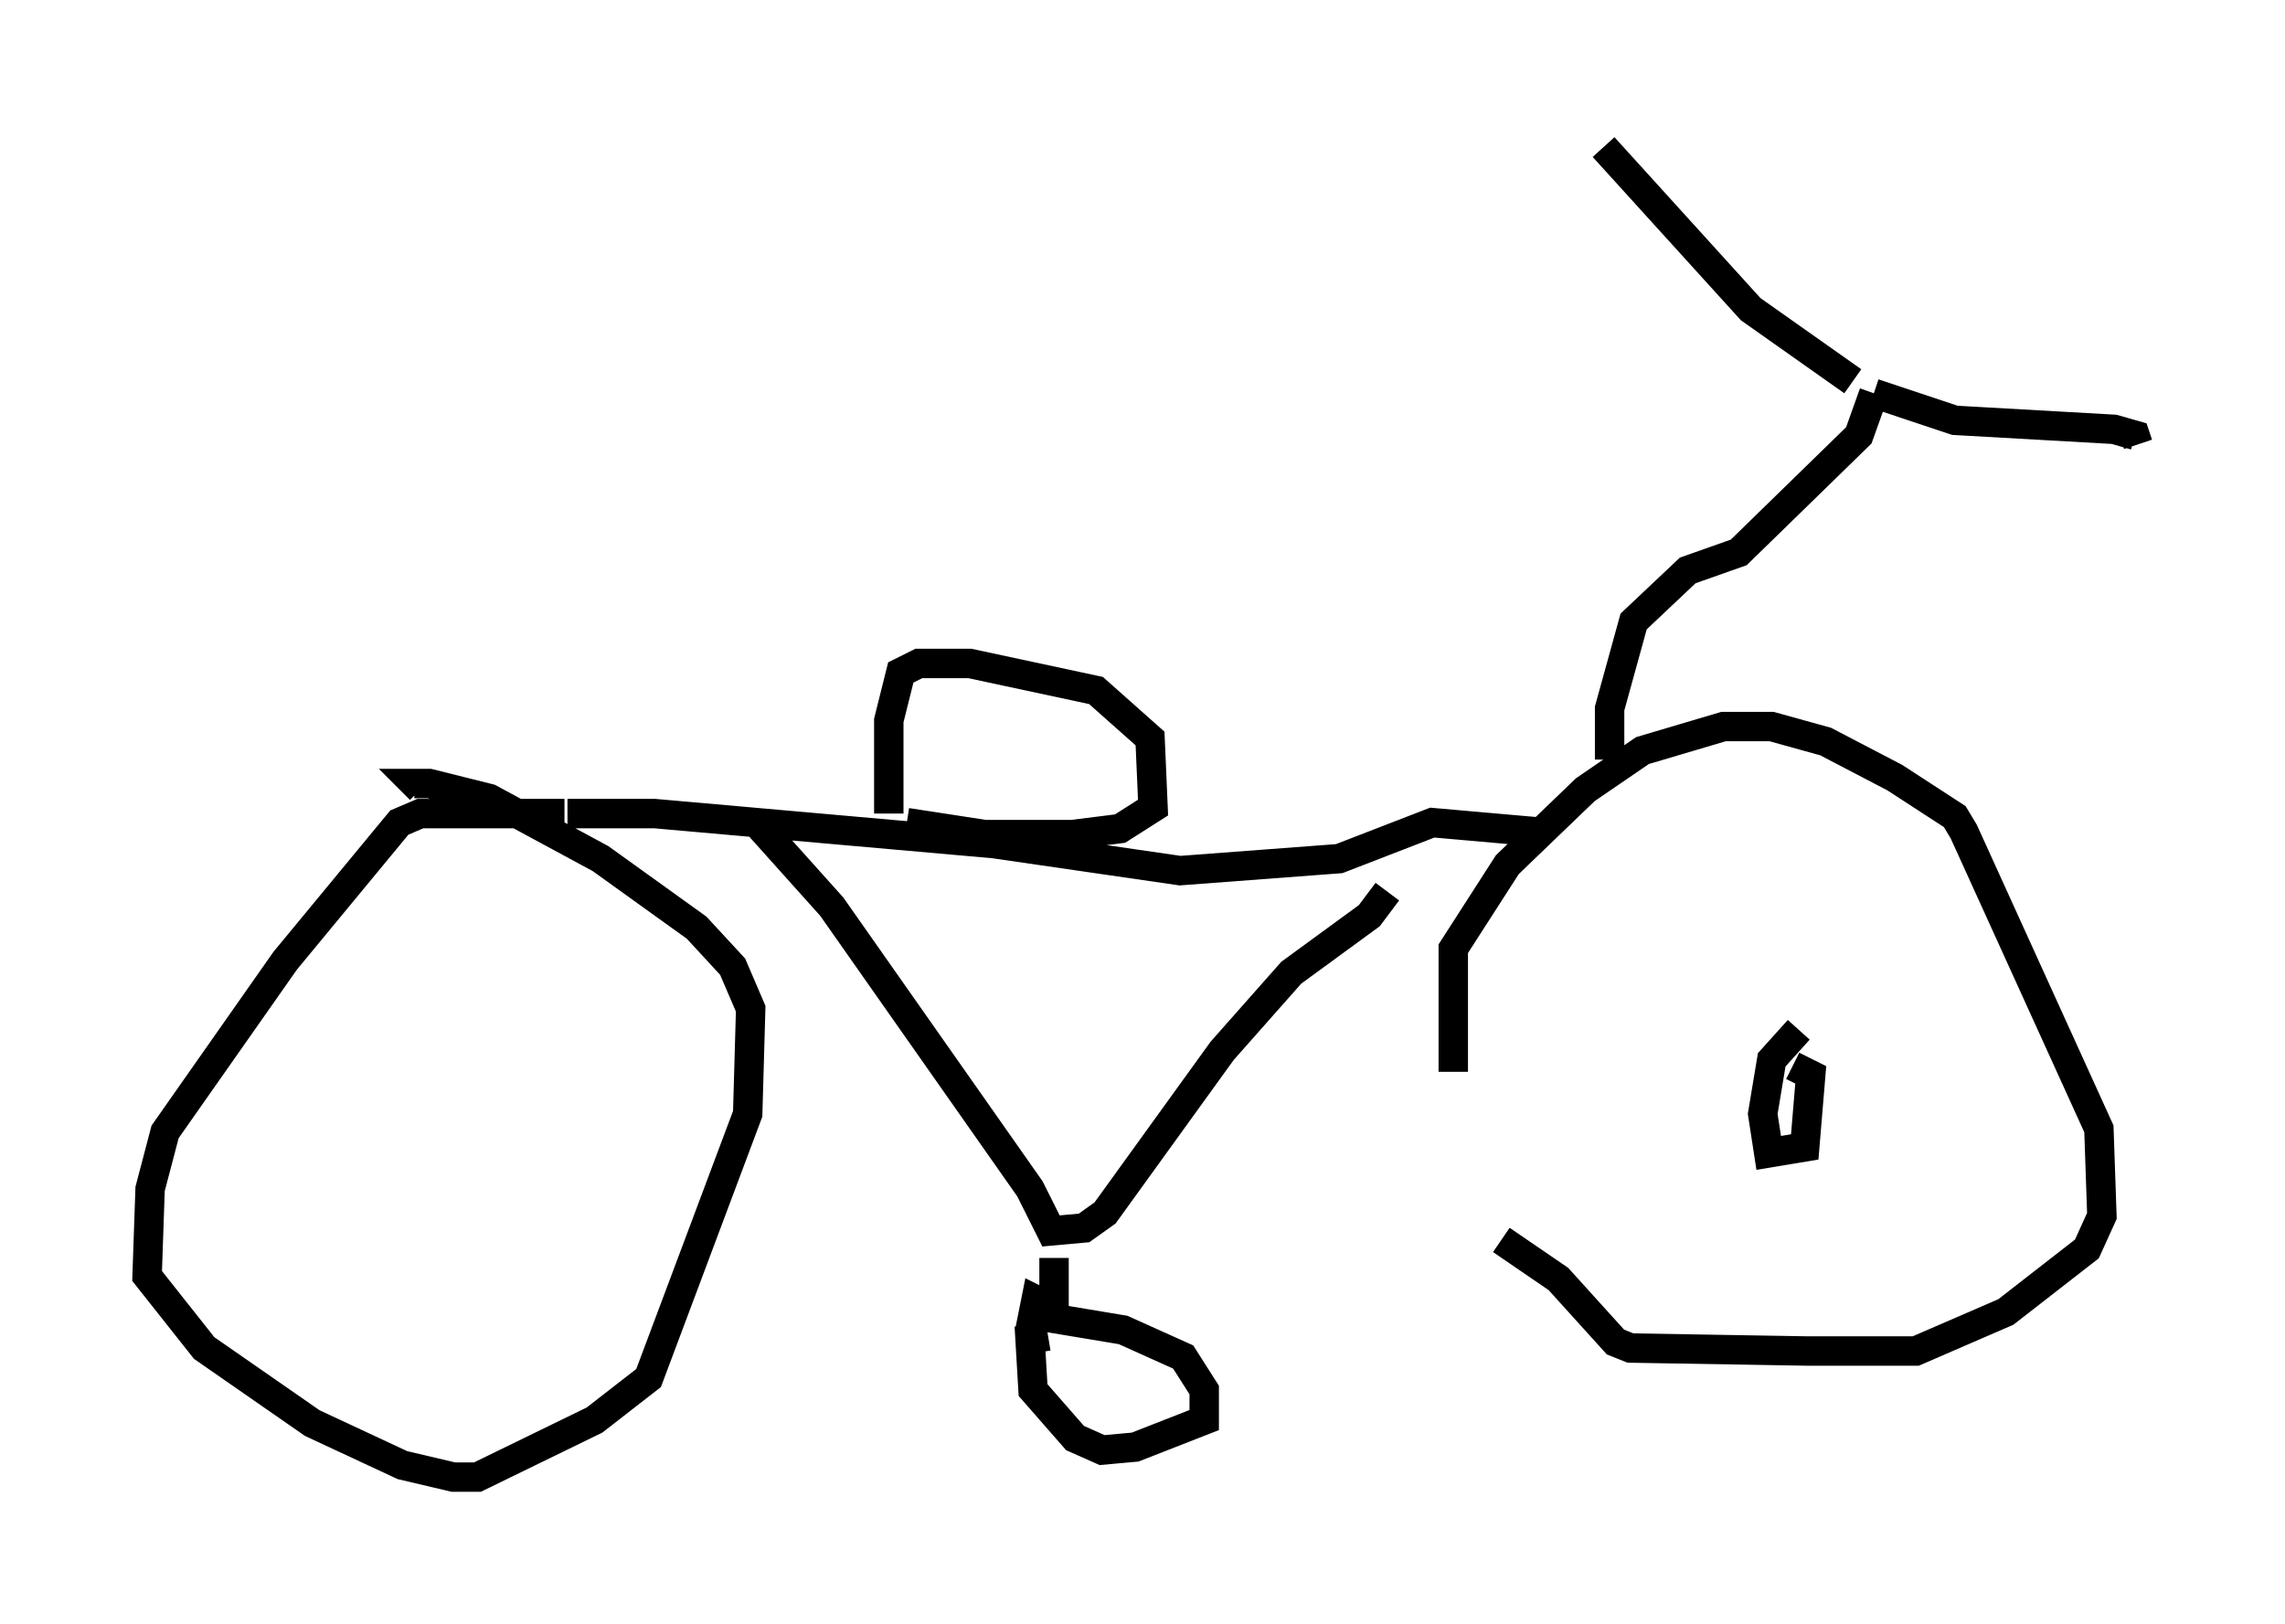 <?xml version="1.0" encoding="utf-8" ?>
<svg baseProfile="full" height="55.223" version="1.1" width="77.682" xmlns="http://www.w3.org/2000/svg" xmlns:ev="http://www.w3.org/2001/xml-events" xmlns:xlink="http://www.w3.org/1999/xlink"><defs /><rect fill="white" height="55.223" width="77.682" x="0" y="0" /><path d="M50.223, 41.648 m-0.817, -5.206 l0.0, -4.185 1.838, -2.858 l2.654, -2.552 1.94, -1.327 l2.756, -0.817 1.633, 0.0 l1.838, 0.51 2.348, 1.225 l2.042, 1.327 0.306, 0.51 l4.594, 10.106 0.102, 2.96 l-0.51, 1.123 -2.756, 2.144 l-3.063, 1.327 -3.675, 0.0 l-6.023, -0.102 -0.51, -0.204 l-1.94, -2.144 -1.94, -1.327 m1.123, -13.883 l-3.471, -0.306 -3.165, 1.225 l-5.41, 0.408 -6.329, -0.919 l-11.536, -1.021 -2.96, 0.0 m-0.102, 0.0 l-4.9, 0.0 -0.715, 0.306 l-3.879, 4.696 -4.083, 5.819 l-0.51, 1.94 -0.102, 2.96 l1.94, 2.45 3.675, 2.552 l3.063, 1.429 1.735, 0.408 l0.817, 0.0 3.981, -1.94 l1.838, -1.429 3.369, -8.983 l0.102, -3.573 -0.613, -1.429 l-1.225, -1.327 -3.267, -2.348 l-3.777, -2.042 -2.042, -0.51 l-0.51, 0.0 0.204, 0.204 m15.925, 0.817 l0.0, -3.165 0.408, -1.633 l0.613, -0.306 1.735, 0.0 l4.288, 0.919 1.838, 1.633 l0.102, 2.348 -1.123, 0.715 l-1.633, 0.204 -2.96, 0.0 l-2.654, -0.408 m-5.206, -0.102 l2.654, 2.96 6.738, 9.596 l0.715, 1.429 1.123, -0.102 l0.715, -0.51 3.981, -5.513 l2.348, -2.654 2.654, -1.94 l0.613, -0.817 m-11.331, 12.454 l0.0, 1.735 -0.613, -0.306 l-0.102, 0.51 3.063, 0.51 l2.042, 0.919 0.715, 1.123 l0.0, 1.021 -2.348, 0.919 l-1.123, 0.102 -0.919, -0.408 l-1.429, -1.633 -0.102, -1.735 l0.613, -0.102 m19.09, -19.6 l0.0, -1.735 0.817, -2.96 l1.838, -1.735 1.735, -0.613 l4.083, -3.981 0.51, -1.429 m0.0, 0.0 l2.756, 0.919 5.41, 0.306 l0.715, 0.204 0.102, 0.306 m-9.698, -2.144 l-3.471, -2.45 -5.002, -5.513 m6.635, 30.013 l-0.919, 1.021 -0.306, 1.838 l0.204, 1.327 1.225, -0.204 l0.204, -2.45 -0.613, -0.306 " fill="none" stroke="black" stroke-width="1" /></svg>